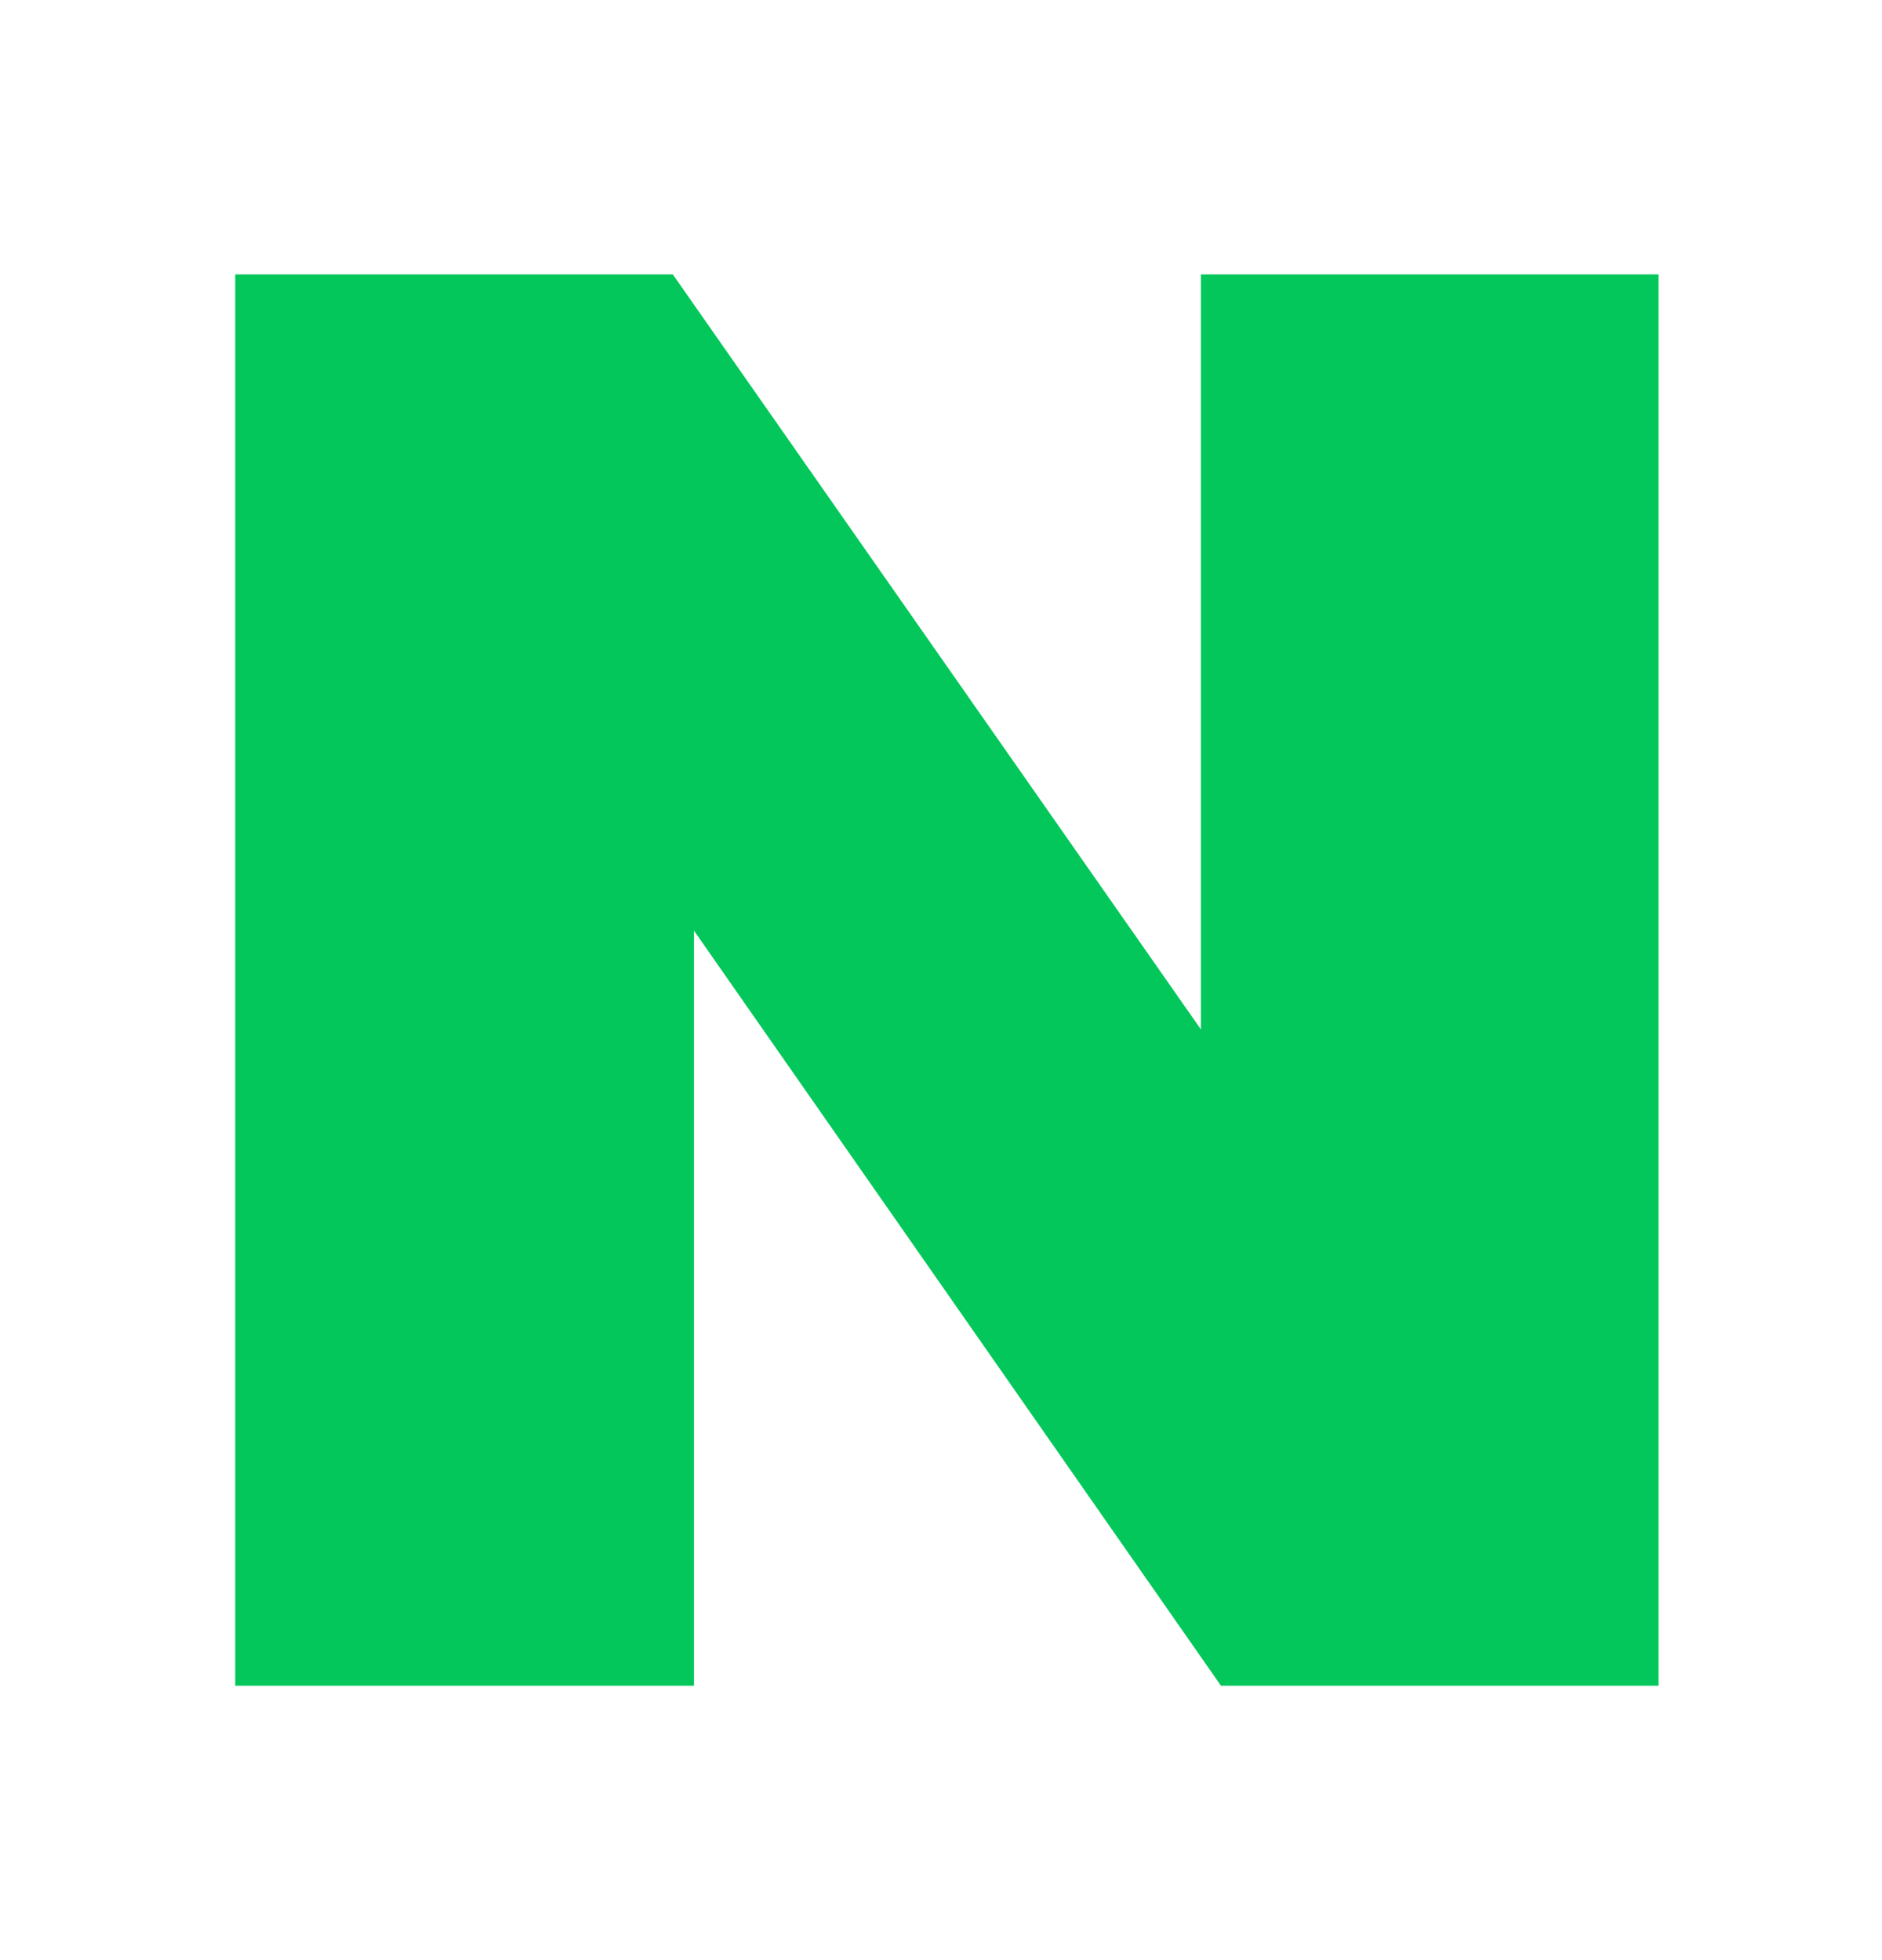 <svg width="24" height="25" viewBox="0 0 24 25" fill="none" xmlns="http://www.w3.org/2000/svg">
<g id="Group 38050">
<path id="Vector" d="M15.315 13.13L8.58 3.5H3V21.5H8.85V11.87L15.57 21.5H21.15V3.5H15.315V13.13Z" fill="#03C75A"/>
</g>
</svg>
